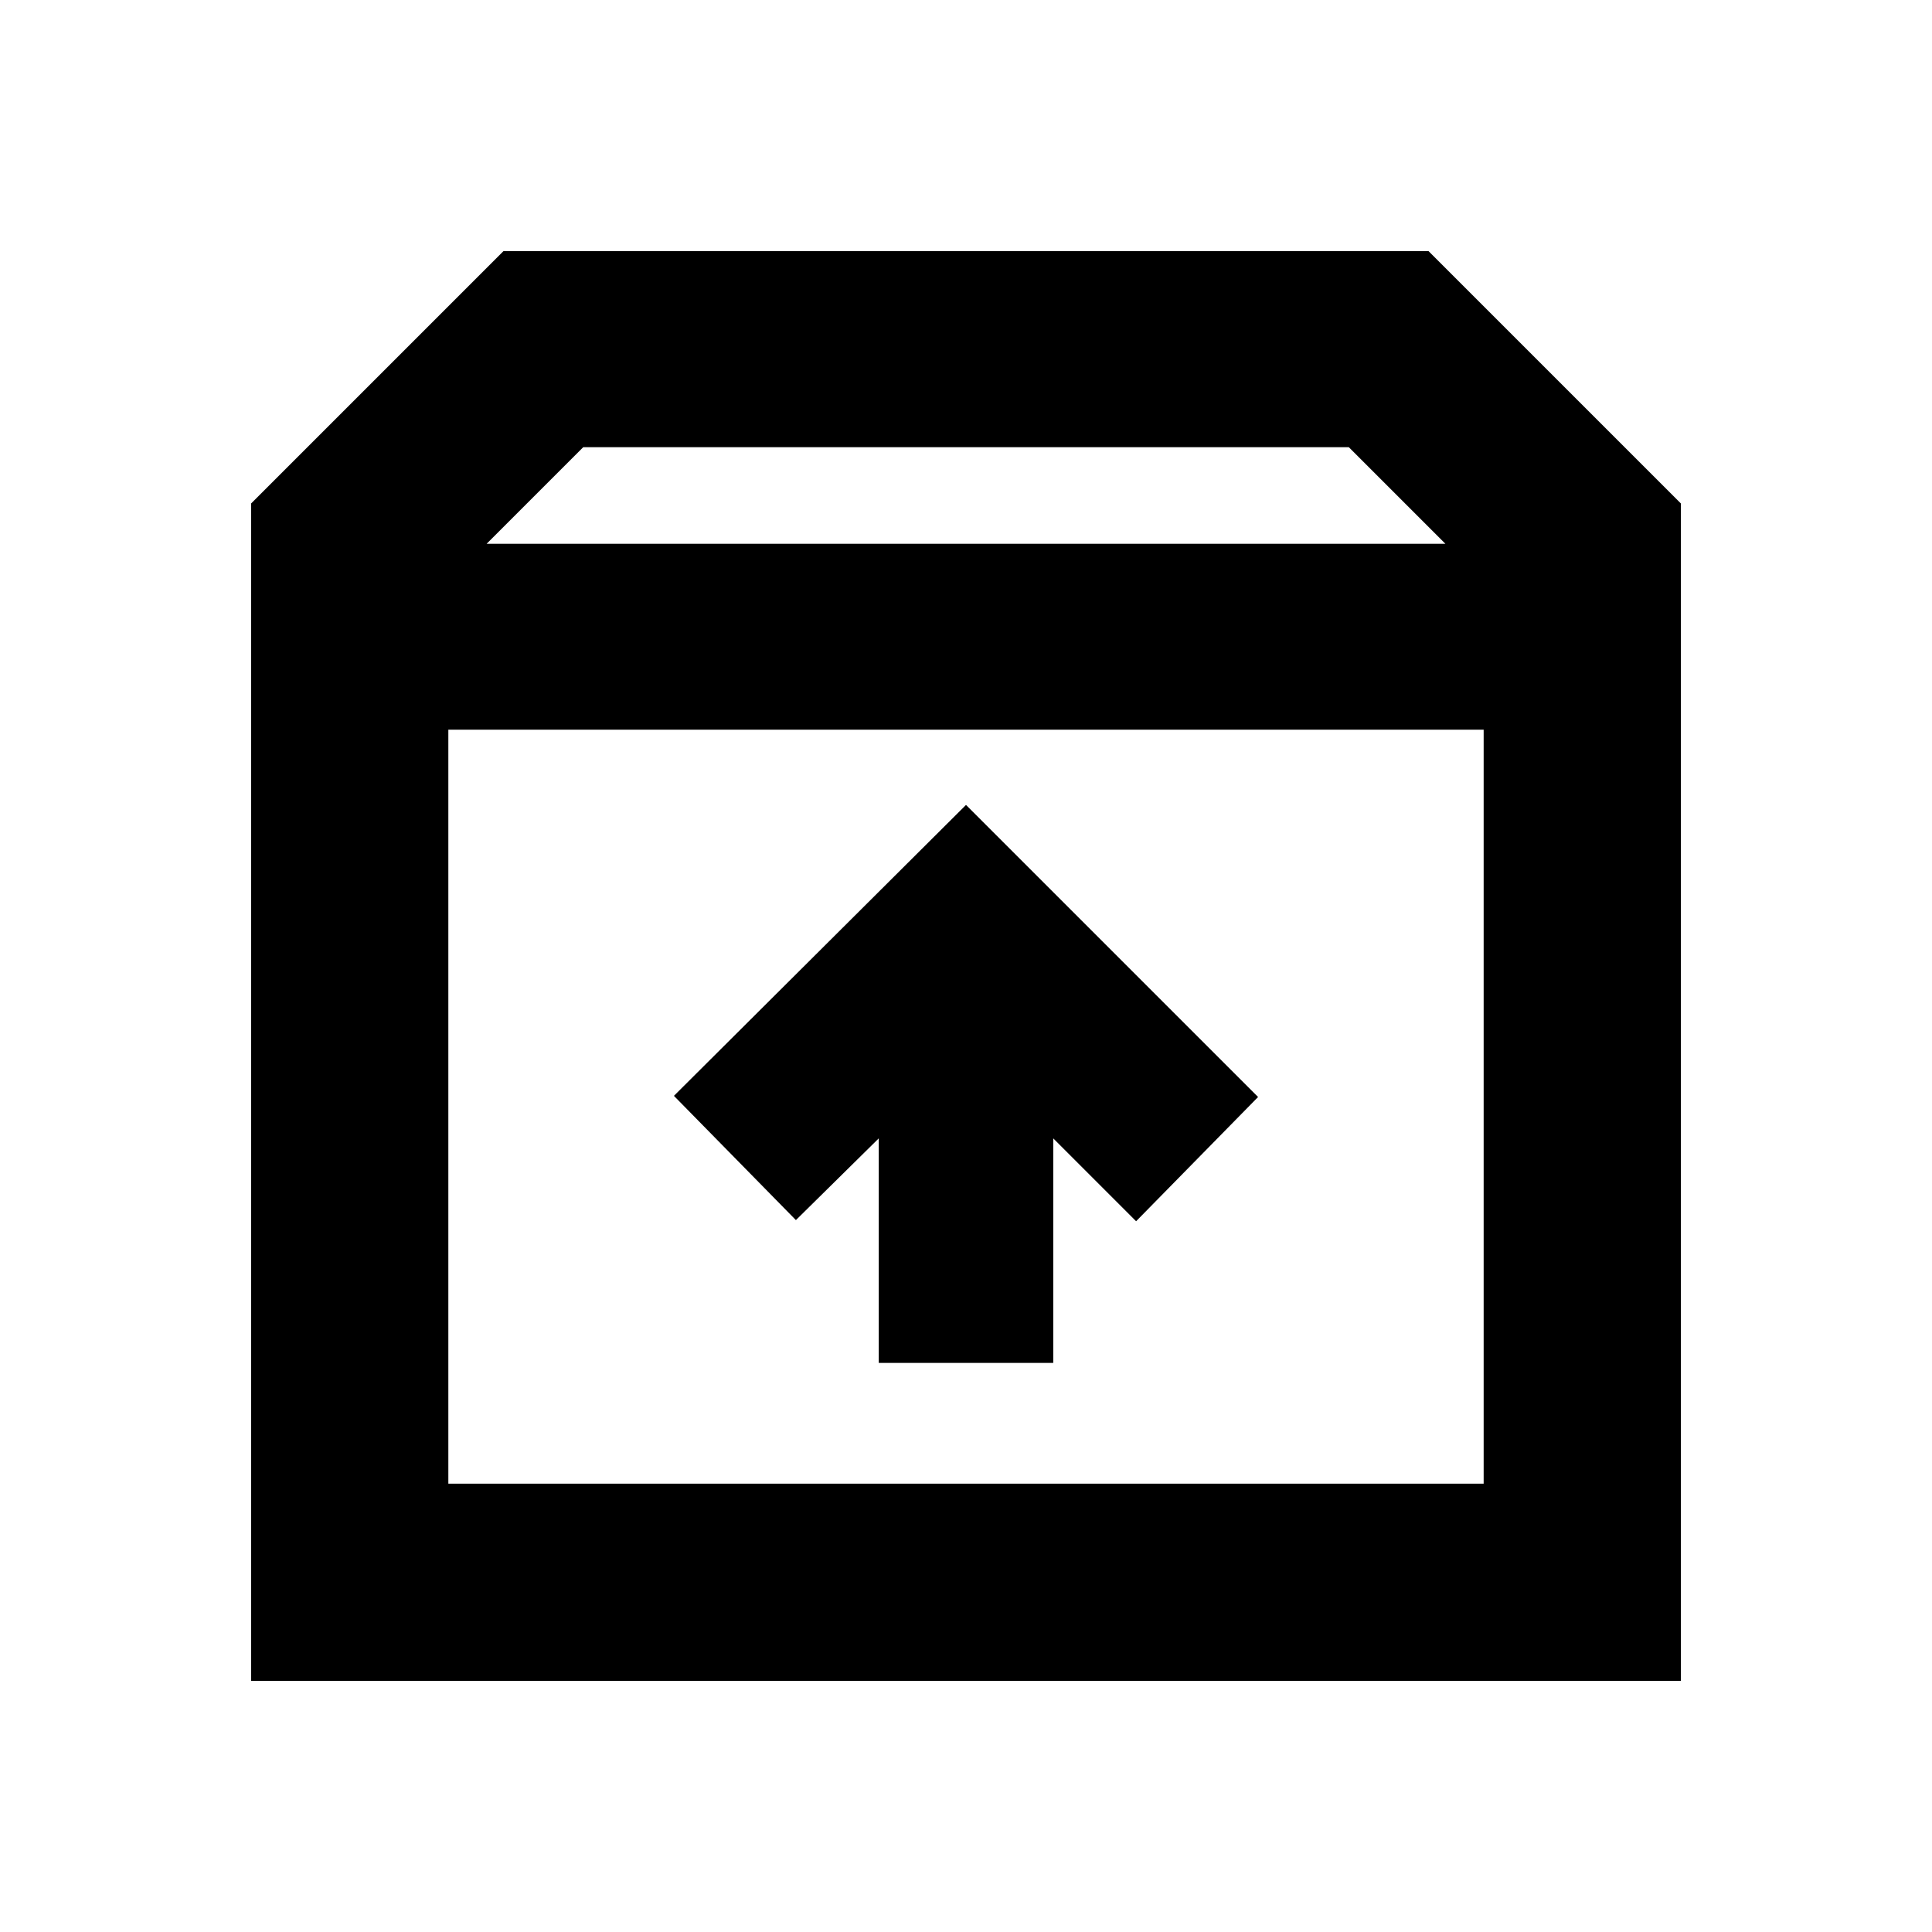<svg xmlns="http://www.w3.org/2000/svg" height="20" viewBox="0 -960 960 960" width="20"><path d="M480-560.04 334.87-415.48l60.61 61.74 41.17-40.61v111.57h86.7v-111.57l41.17 41.18 60.61-61.74L480-560.04Zm-257.22-37.39v374.65h514.44v-374.65H222.78Zm-98 472.65v-585.05l125.39-125.39h459.66l125.39 125.39v585.05H124.78Zm117-565h476.44l-48-48H289.78l-48 48ZM480-410.39Z"/></svg>